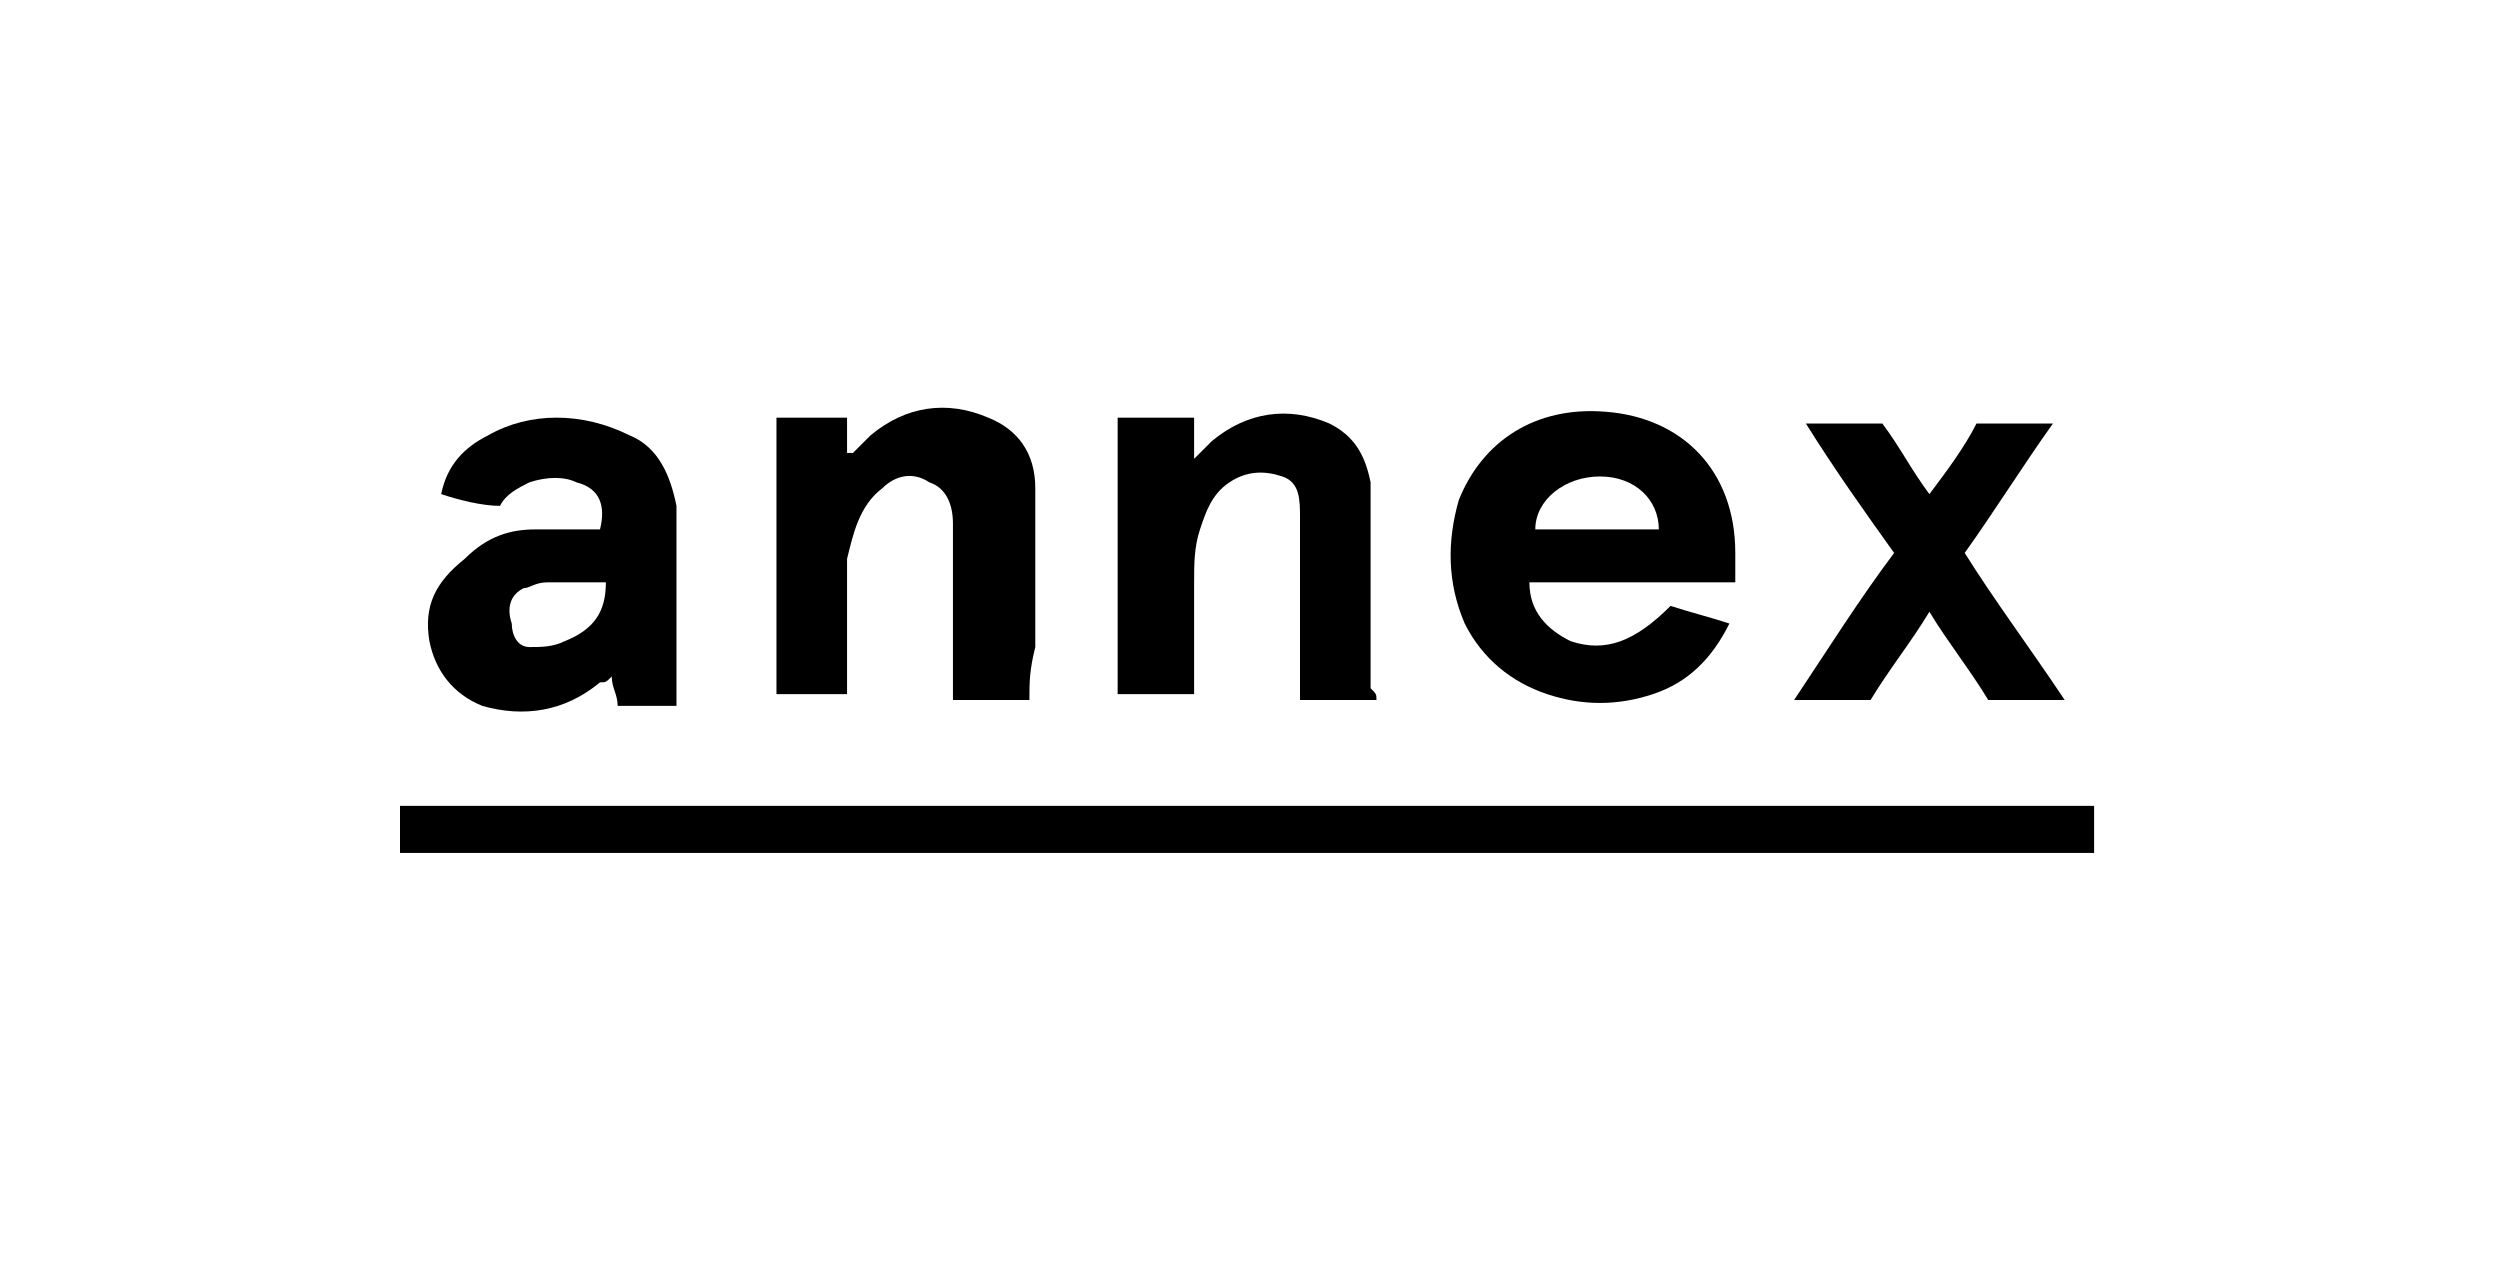 <?xml version="1.0" encoding="utf-8"?>
<!-- Generator: Adobe Illustrator 22.0.1, SVG Export Plug-In . SVG Version: 6.00 Build 0)  -->
<svg version="1.1" id="Layer_1" xmlns="http://www.w3.org/2000/svg" xmlns:xlink="http://www.w3.org/1999/xlink" x="0px" y="0px"
	 viewBox="0 0 42.5 21.6" style="enable-background:new 0 0 42.5 21.6;" xml:space="preserve">
<g>
	<path d="M6.8,14.5c0-0.3,0-0.5,0-0.8c9.6,0,19.2,0,28.8,0c0,0.3,0,0.5,0,0.8C26,14.5,16.4,14.5,6.8,14.5z"/>
	<path d="M29.5,9.9c-1.2,0-2.3,0-3.5,0c0,0.5,0.3,0.8,0.7,1c0.6,0.2,1.1,0,1.7-0.6c0.3,0.1,0.7,0.2,1,0.3c-0.3,0.6-0.7,1-1.3,1.2
		c-0.6,0.2-1.2,0.2-1.8,0c-0.6-0.2-1.1-0.6-1.4-1.2c-0.3-0.7-0.3-1.4-0.1-2.1c0.4-1,1.3-1.6,2.5-1.5c1.3,0.1,2.2,1,2.2,2.4
		C29.5,9.6,29.5,9.8,29.5,9.9z M26.1,9c0.7,0,1.4,0,2.1,0c0-0.5-0.4-0.9-1-0.9C26.6,8.1,26.1,8.5,26.1,9z"/>
	<path d="M8.5,8.6C8.2,8.6,7.8,8.5,7.5,8.4c0.1-0.5,0.4-0.8,0.8-1C9,7,9.9,7,10.7,7.4c0.5,0.2,0.7,0.7,0.8,1.2c0,0.2,0,0.3,0,0.5
		c0,0.9,0,1.8,0,2.7c0,0,0,0.1,0,0.2c-0.3,0-0.7,0-1,0c0-0.2-0.1-0.3-0.1-0.5c-0.1,0.1-0.1,0.1-0.2,0.1c-0.6,0.5-1.3,0.6-2,0.4
		c-0.5-0.2-0.8-0.6-0.9-1.1c-0.1-0.6,0.1-1,0.6-1.4C8.3,9.1,8.7,9,9.1,9c0.4,0,0.7,0,1.1,0c0.1-0.4,0-0.7-0.4-0.8
		C9.6,8.1,9.3,8.1,9,8.2C8.8,8.3,8.6,8.4,8.5,8.6z M10.3,9.9c-0.3,0-0.7,0-1,0c-0.2,0-0.3,0.1-0.4,0.1c-0.2,0.1-0.3,0.3-0.2,0.6
		C8.7,10.8,8.8,11,9,11c0.2,0,0.4,0,0.6-0.1C10.1,10.7,10.3,10.4,10.3,9.9z"/>
	<path d="M23.4,11.9c-0.4,0-0.8,0-1.3,0c0-0.1,0-0.2,0-0.3c0-0.9,0-1.7,0-2.6c0-0.1,0-0.1,0-0.2c0-0.3,0-0.6-0.3-0.7
		c-0.3-0.1-0.6-0.1-0.9,0.1c-0.3,0.2-0.4,0.5-0.5,0.8c-0.1,0.3-0.1,0.6-0.1,0.9c0,0.5,0,1.1,0,1.6c0,0.1,0,0.2,0,0.3
		c-0.4,0-0.8,0-1.3,0c0-1.6,0-3.1,0-4.7c0.4,0,0.8,0,1.3,0c0,0.2,0,0.4,0,0.7c0.1-0.1,0.2-0.2,0.3-0.3c0.6-0.5,1.3-0.6,2-0.3
		c0.4,0.2,0.6,0.5,0.7,1c0,0.1,0,0.2,0,0.3c0,1.1,0,2.2,0,3.2C23.4,11.8,23.4,11.8,23.4,11.9z"/>
	<path d="M17.5,11.9c-0.4,0-0.8,0-1.3,0c0-0.1,0-0.2,0-0.3c0-0.9,0-1.8,0-2.7c0-0.3-0.1-0.6-0.4-0.7C15.5,8,15.2,8.1,15,8.3
		c-0.4,0.3-0.5,0.8-0.6,1.2c0,0.6,0,1.3,0,1.9c0,0.1,0,0.3,0,0.4c-0.4,0-0.8,0-1.2,0c0-1.6,0-3.1,0-4.7c0.4,0,0.8,0,1.2,0
		c0,0.2,0,0.4,0,0.6c0,0,0,0,0.1,0c0.1-0.1,0.2-0.2,0.3-0.3c0.6-0.5,1.3-0.6,2-0.3c0.5,0.2,0.8,0.6,0.8,1.2c0,0.9,0,1.8,0,2.7
		C17.5,11.4,17.5,11.6,17.5,11.9z"/>
	<path d="M30.5,11.9c0.6-0.9,1.1-1.7,1.7-2.5c-0.5-0.7-1-1.4-1.5-2.2c0.5,0,0.9,0,1.3,0c0.3,0.4,0.5,0.8,0.8,1.2
		c0.3-0.4,0.6-0.8,0.8-1.2c0.4,0,0.9,0,1.3,0c-0.5,0.7-1,1.5-1.5,2.2c0.5,0.8,1.1,1.6,1.7,2.5c-0.5,0-0.9,0-1.3,0
		c-0.3-0.5-0.7-1-1-1.5c-0.3,0.5-0.7,1-1,1.5C31.4,11.9,31,11.9,30.5,11.9z"/>
</g>
</svg>
